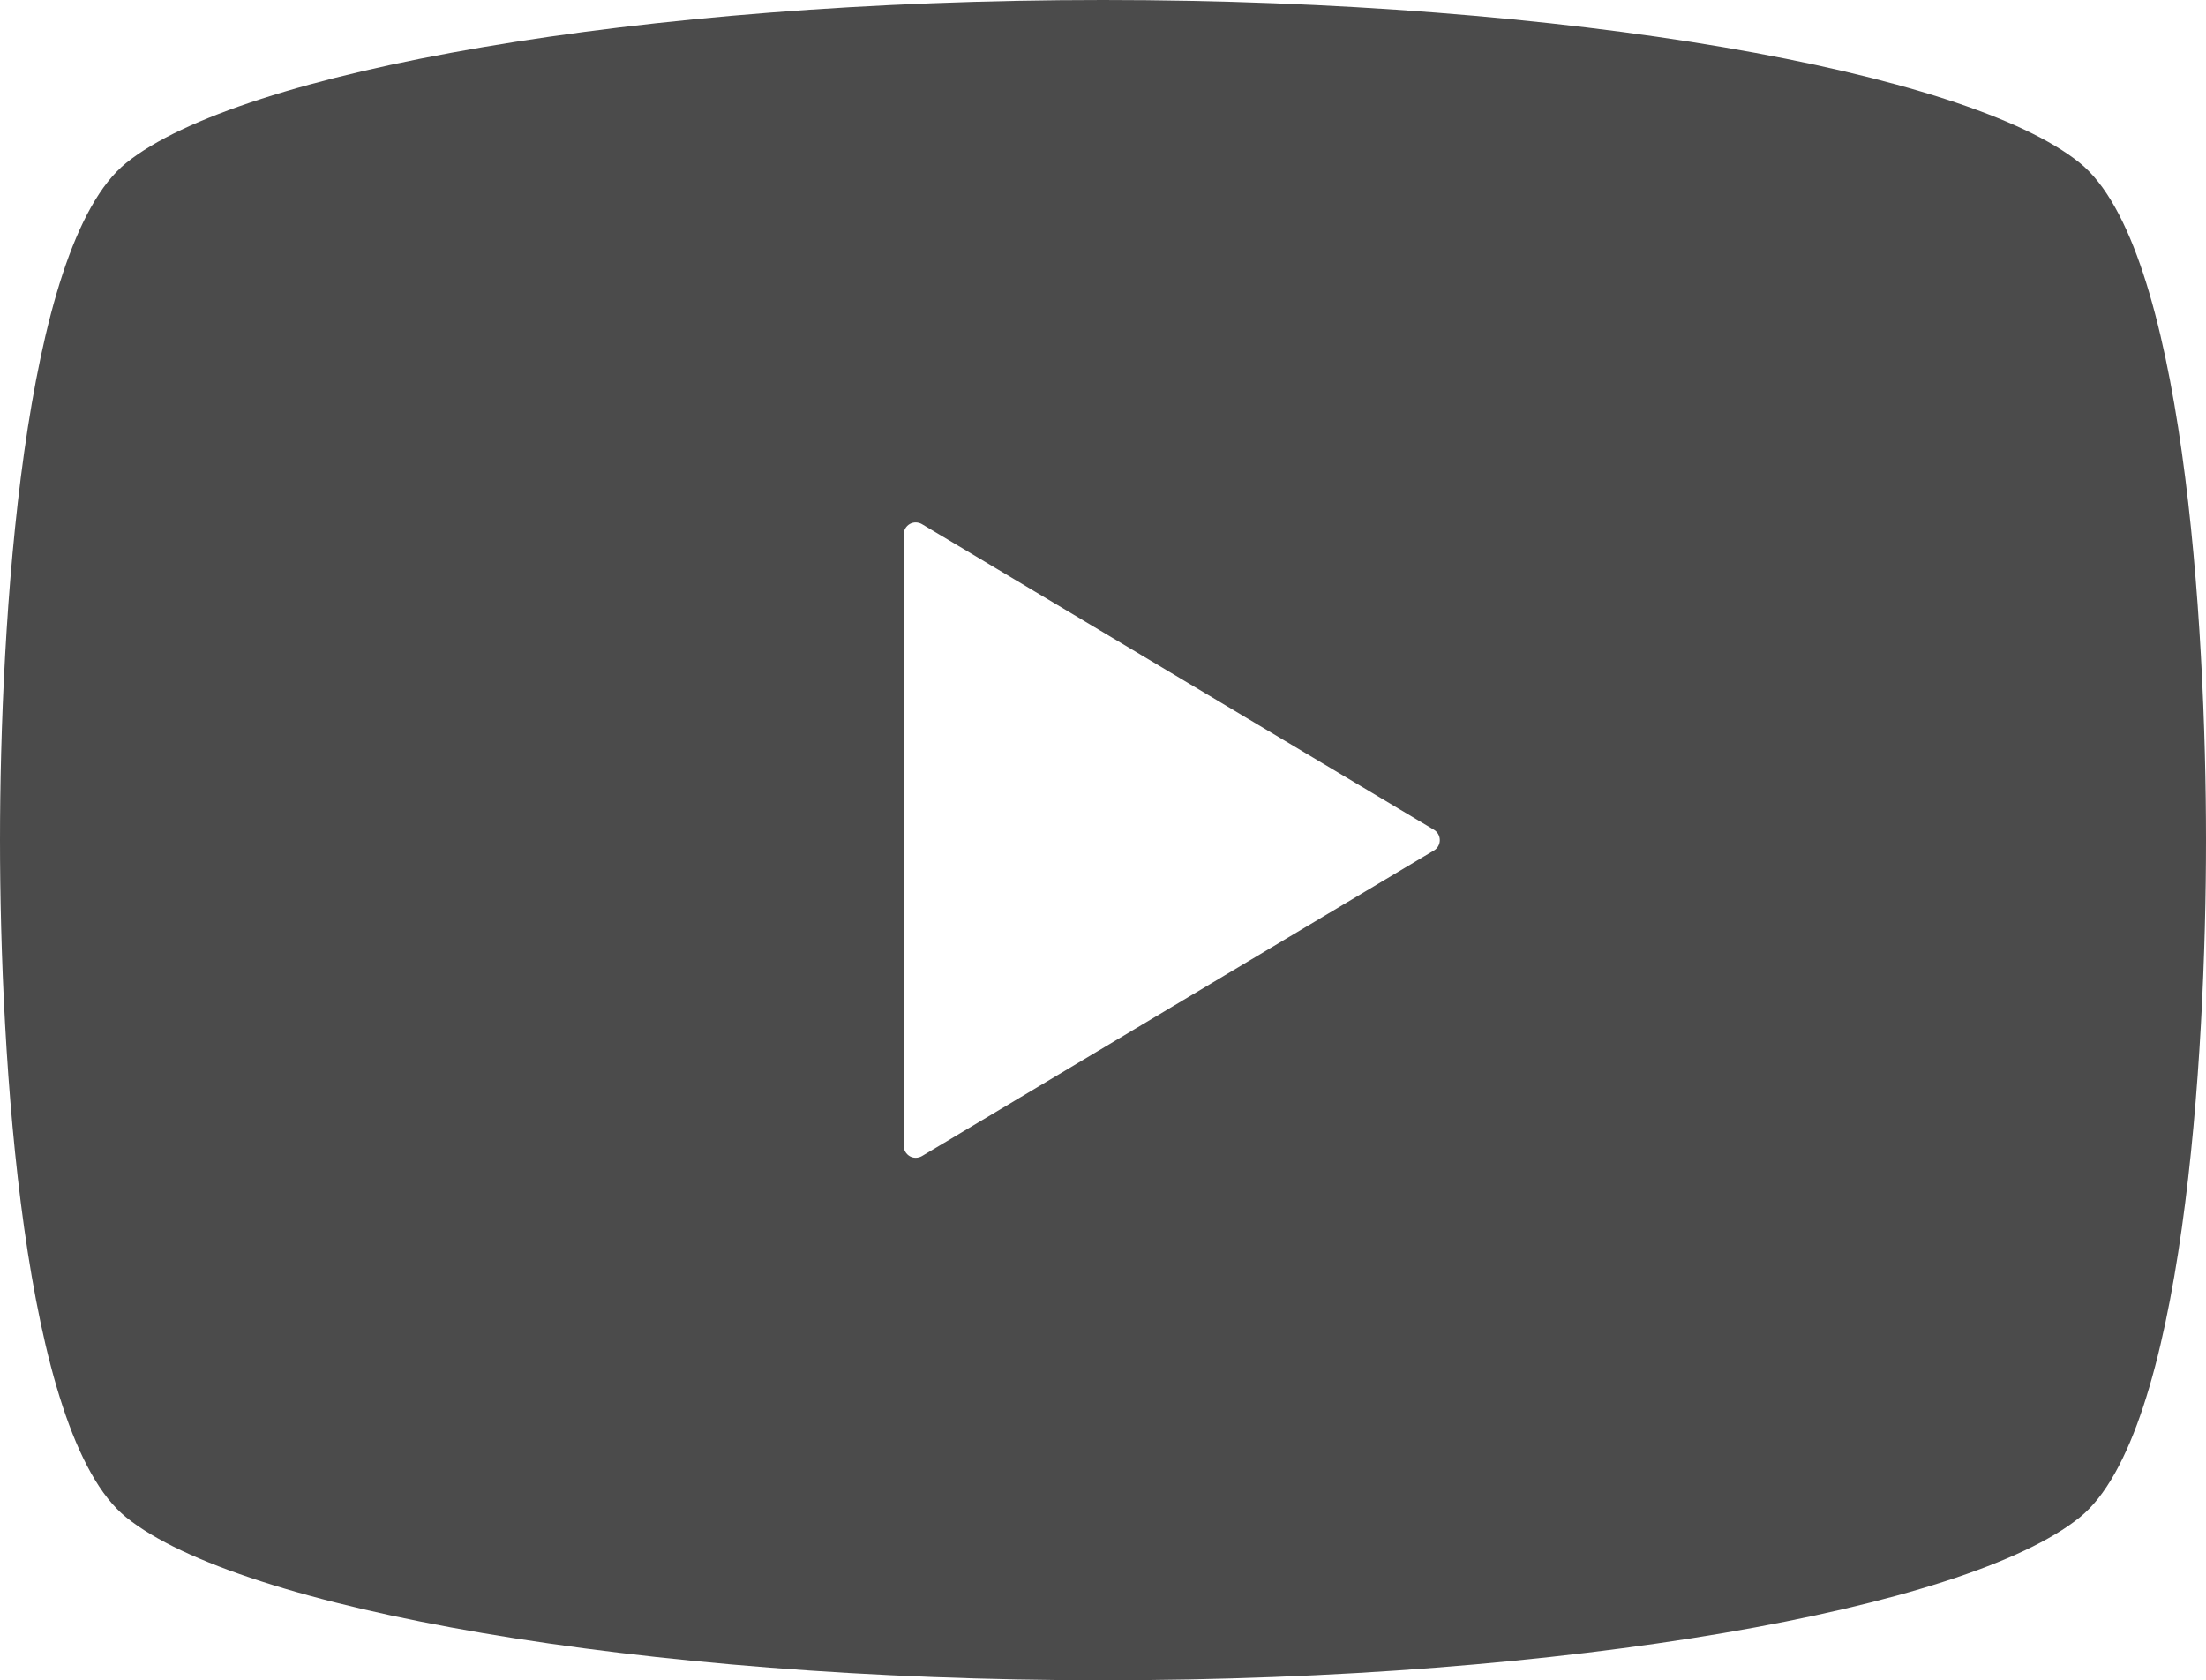 <?xml version="1.0" encoding="UTF-8"?><svg xmlns="http://www.w3.org/2000/svg" viewBox="0 0 512 390"><defs><style>.d{fill:#4b4b4b;}</style></defs><g id="a"/><g id="b"><g id="c"><path class="d" d="M482.7,37.81C456.47,16.62,363.95,0,256,0S55.53,16.62,29.3,37.81C5.19,57.25,0,145.12,0,195s5.19,137.75,29.3,157.19c26.23,21.19,118.75,37.81,226.7,37.81s200.47-16.62,226.7-37.81c24.11-19.44,29.3-107.31,29.3-157.19s-5.19-137.75-29.3-157.19Zm-149.89,159.59l-118.84,70.94c-.88,.5-1.94,.53-2.81,.03s-1.42-1.44-1.42-2.44V124.06c0-1.02,.55-1.94,1.42-2.44s1.94-.47,2.81,.03l118.84,70.94c.84,.5,1.36,1.41,1.36,2.41s-.52,1.91-1.36,2.41Z"/></g></g></svg>